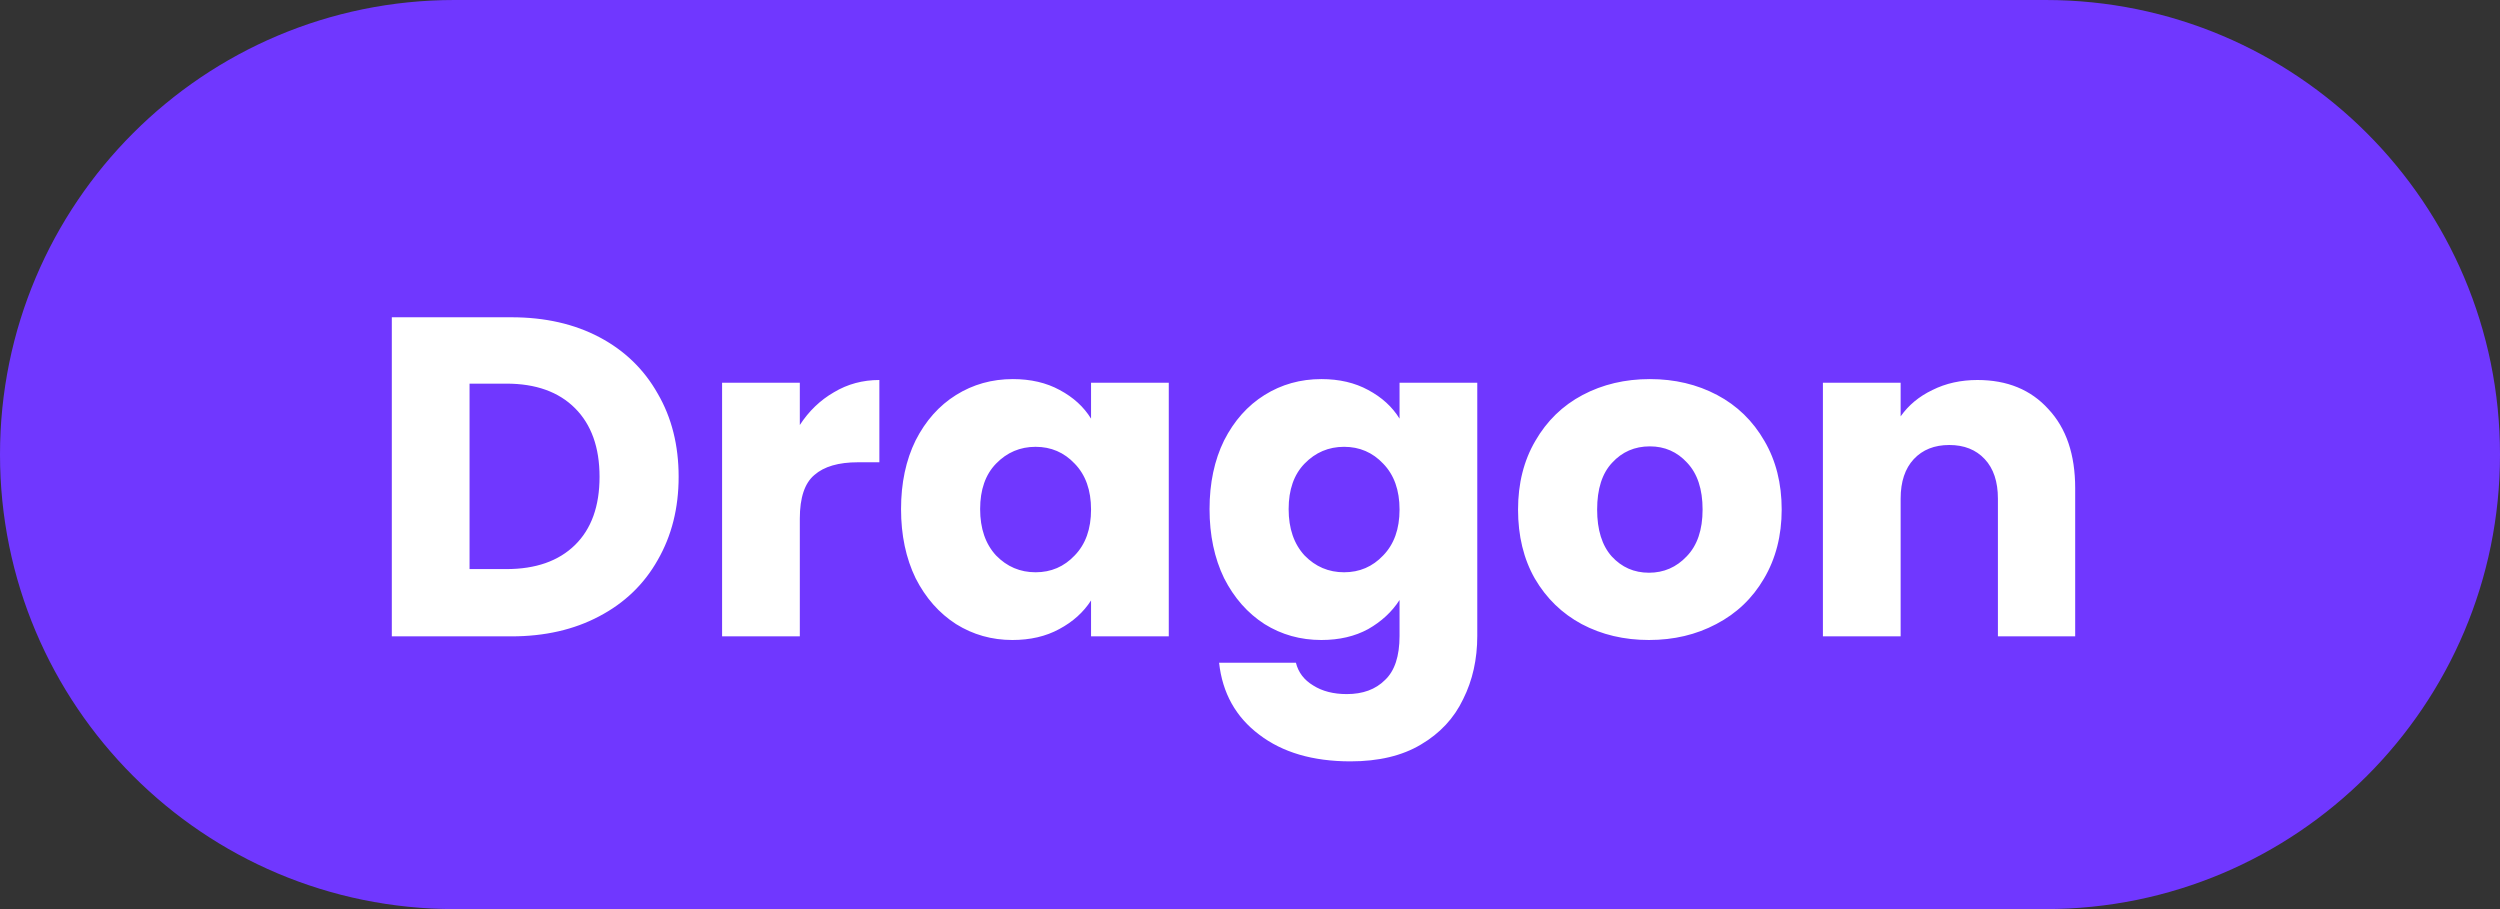 <svg width="55" height="20" viewBox="0 0 55 20" fill="none" xmlns="http://www.w3.org/2000/svg">
<rect x="0" y="0" width="55" height="20" fill="#333333" stroke="none"/>
<path d="M0 10C0 4.477 4.477 0 10 0H45C50.523 0 55 4.477 55 10C55 15.523 50.523 20 45 20H10C4.477 20 0 15.523 0 10Z" fill="#7037FF"/>
<path d="M11.25 6.98C11.99 6.98 12.637 7.127 13.19 7.42C13.743 7.713 14.17 8.127 14.47 8.66C14.777 9.187 14.93 9.797 14.93 10.49C14.93 11.177 14.777 11.787 14.47 12.32C14.17 12.853 13.74 13.267 13.18 13.56C12.627 13.853 11.983 14 11.25 14H8.62V6.98H11.25ZM11.14 12.52C11.787 12.52 12.29 12.343 12.65 11.99C13.01 11.637 13.19 11.137 13.19 10.49C13.19 9.843 13.01 9.34 12.65 8.98C12.29 8.62 11.787 8.44 11.14 8.44H10.33V12.52H11.14ZM17.596 9.35C17.796 9.043 18.046 8.803 18.346 8.63C18.646 8.45 18.979 8.36 19.346 8.36V10.17H18.876C18.449 10.17 18.129 10.263 17.916 10.45C17.702 10.63 17.596 10.95 17.596 11.41V14H15.886V8.42H17.596V9.35ZM19.823 11.2C19.823 10.627 19.93 10.123 20.143 9.69C20.363 9.257 20.66 8.923 21.033 8.69C21.406 8.457 21.823 8.34 22.283 8.34C22.676 8.34 23.02 8.42 23.313 8.58C23.613 8.74 23.843 8.95 24.003 9.21V8.42H25.713V14H24.003V13.21C23.836 13.47 23.603 13.68 23.303 13.84C23.01 14 22.666 14.08 22.273 14.08C21.82 14.08 21.406 13.963 21.033 13.73C20.66 13.49 20.363 13.153 20.143 12.72C19.93 12.28 19.823 11.773 19.823 11.2ZM24.003 11.21C24.003 10.783 23.883 10.447 23.643 10.2C23.41 9.953 23.123 9.83 22.783 9.83C22.443 9.83 22.153 9.953 21.913 10.2C21.68 10.44 21.563 10.773 21.563 11.2C21.563 11.627 21.68 11.967 21.913 12.22C22.153 12.467 22.443 12.59 22.783 12.59C23.123 12.59 23.41 12.467 23.643 12.22C23.883 11.973 24.003 11.637 24.003 11.21ZM29.07 8.34C29.463 8.34 29.807 8.42 30.1 8.58C30.4 8.74 30.63 8.95 30.79 9.21V8.42H32.5V13.99C32.5 14.503 32.397 14.967 32.19 15.38C31.99 15.8 31.68 16.133 31.26 16.38C30.847 16.627 30.33 16.75 29.71 16.75C28.883 16.75 28.213 16.553 27.7 16.16C27.187 15.773 26.893 15.247 26.82 14.58H28.51C28.563 14.793 28.69 14.96 28.89 15.08C29.09 15.207 29.337 15.27 29.63 15.27C29.983 15.27 30.263 15.167 30.47 14.96C30.683 14.76 30.79 14.437 30.79 13.99V13.2C30.623 13.46 30.393 13.673 30.1 13.84C29.807 14 29.463 14.08 29.07 14.08C28.61 14.08 28.193 13.963 27.82 13.73C27.447 13.49 27.15 13.153 26.93 12.72C26.717 12.28 26.61 11.773 26.61 11.2C26.61 10.627 26.717 10.123 26.93 9.69C27.15 9.257 27.447 8.923 27.82 8.69C28.193 8.457 28.61 8.34 29.07 8.34ZM30.79 11.21C30.79 10.783 30.67 10.447 30.43 10.2C30.197 9.953 29.91 9.83 29.57 9.83C29.23 9.83 28.94 9.953 28.7 10.2C28.467 10.44 28.35 10.773 28.35 11.2C28.35 11.627 28.467 11.967 28.7 12.22C28.94 12.467 29.23 12.59 29.57 12.59C29.91 12.59 30.197 12.467 30.43 12.22C30.67 11.973 30.79 11.637 30.79 11.21ZM36.277 14.08C35.73 14.08 35.237 13.963 34.797 13.73C34.364 13.497 34.02 13.163 33.767 12.73C33.52 12.297 33.397 11.79 33.397 11.21C33.397 10.637 33.524 10.133 33.777 9.7C34.031 9.26 34.377 8.923 34.817 8.69C35.257 8.457 35.751 8.34 36.297 8.34C36.844 8.34 37.337 8.457 37.777 8.69C38.217 8.923 38.564 9.26 38.817 9.7C39.071 10.133 39.197 10.637 39.197 11.21C39.197 11.783 39.067 12.29 38.807 12.73C38.554 13.163 38.204 13.497 37.757 13.73C37.317 13.963 36.824 14.08 36.277 14.08ZM36.277 12.6C36.604 12.6 36.88 12.48 37.107 12.24C37.34 12 37.457 11.657 37.457 11.21C37.457 10.763 37.344 10.42 37.117 10.18C36.897 9.94 36.624 9.82 36.297 9.82C35.964 9.82 35.687 9.94 35.467 10.18C35.247 10.413 35.137 10.757 35.137 11.21C35.137 11.657 35.244 12 35.457 12.24C35.677 12.48 35.95 12.6 36.277 12.6ZM43.504 8.36C44.158 8.36 44.678 8.573 45.064 9C45.458 9.42 45.654 10 45.654 10.74V14H43.954V10.97C43.954 10.597 43.858 10.307 43.664 10.1C43.471 9.893 43.211 9.79 42.884 9.79C42.558 9.79 42.298 9.893 42.104 10.1C41.911 10.307 41.814 10.597 41.814 10.97V14H40.104V8.42H41.814V9.16C41.988 8.913 42.221 8.72 42.514 8.58C42.808 8.433 43.138 8.36 43.504 8.36Z" fill="white"/>
</svg>
